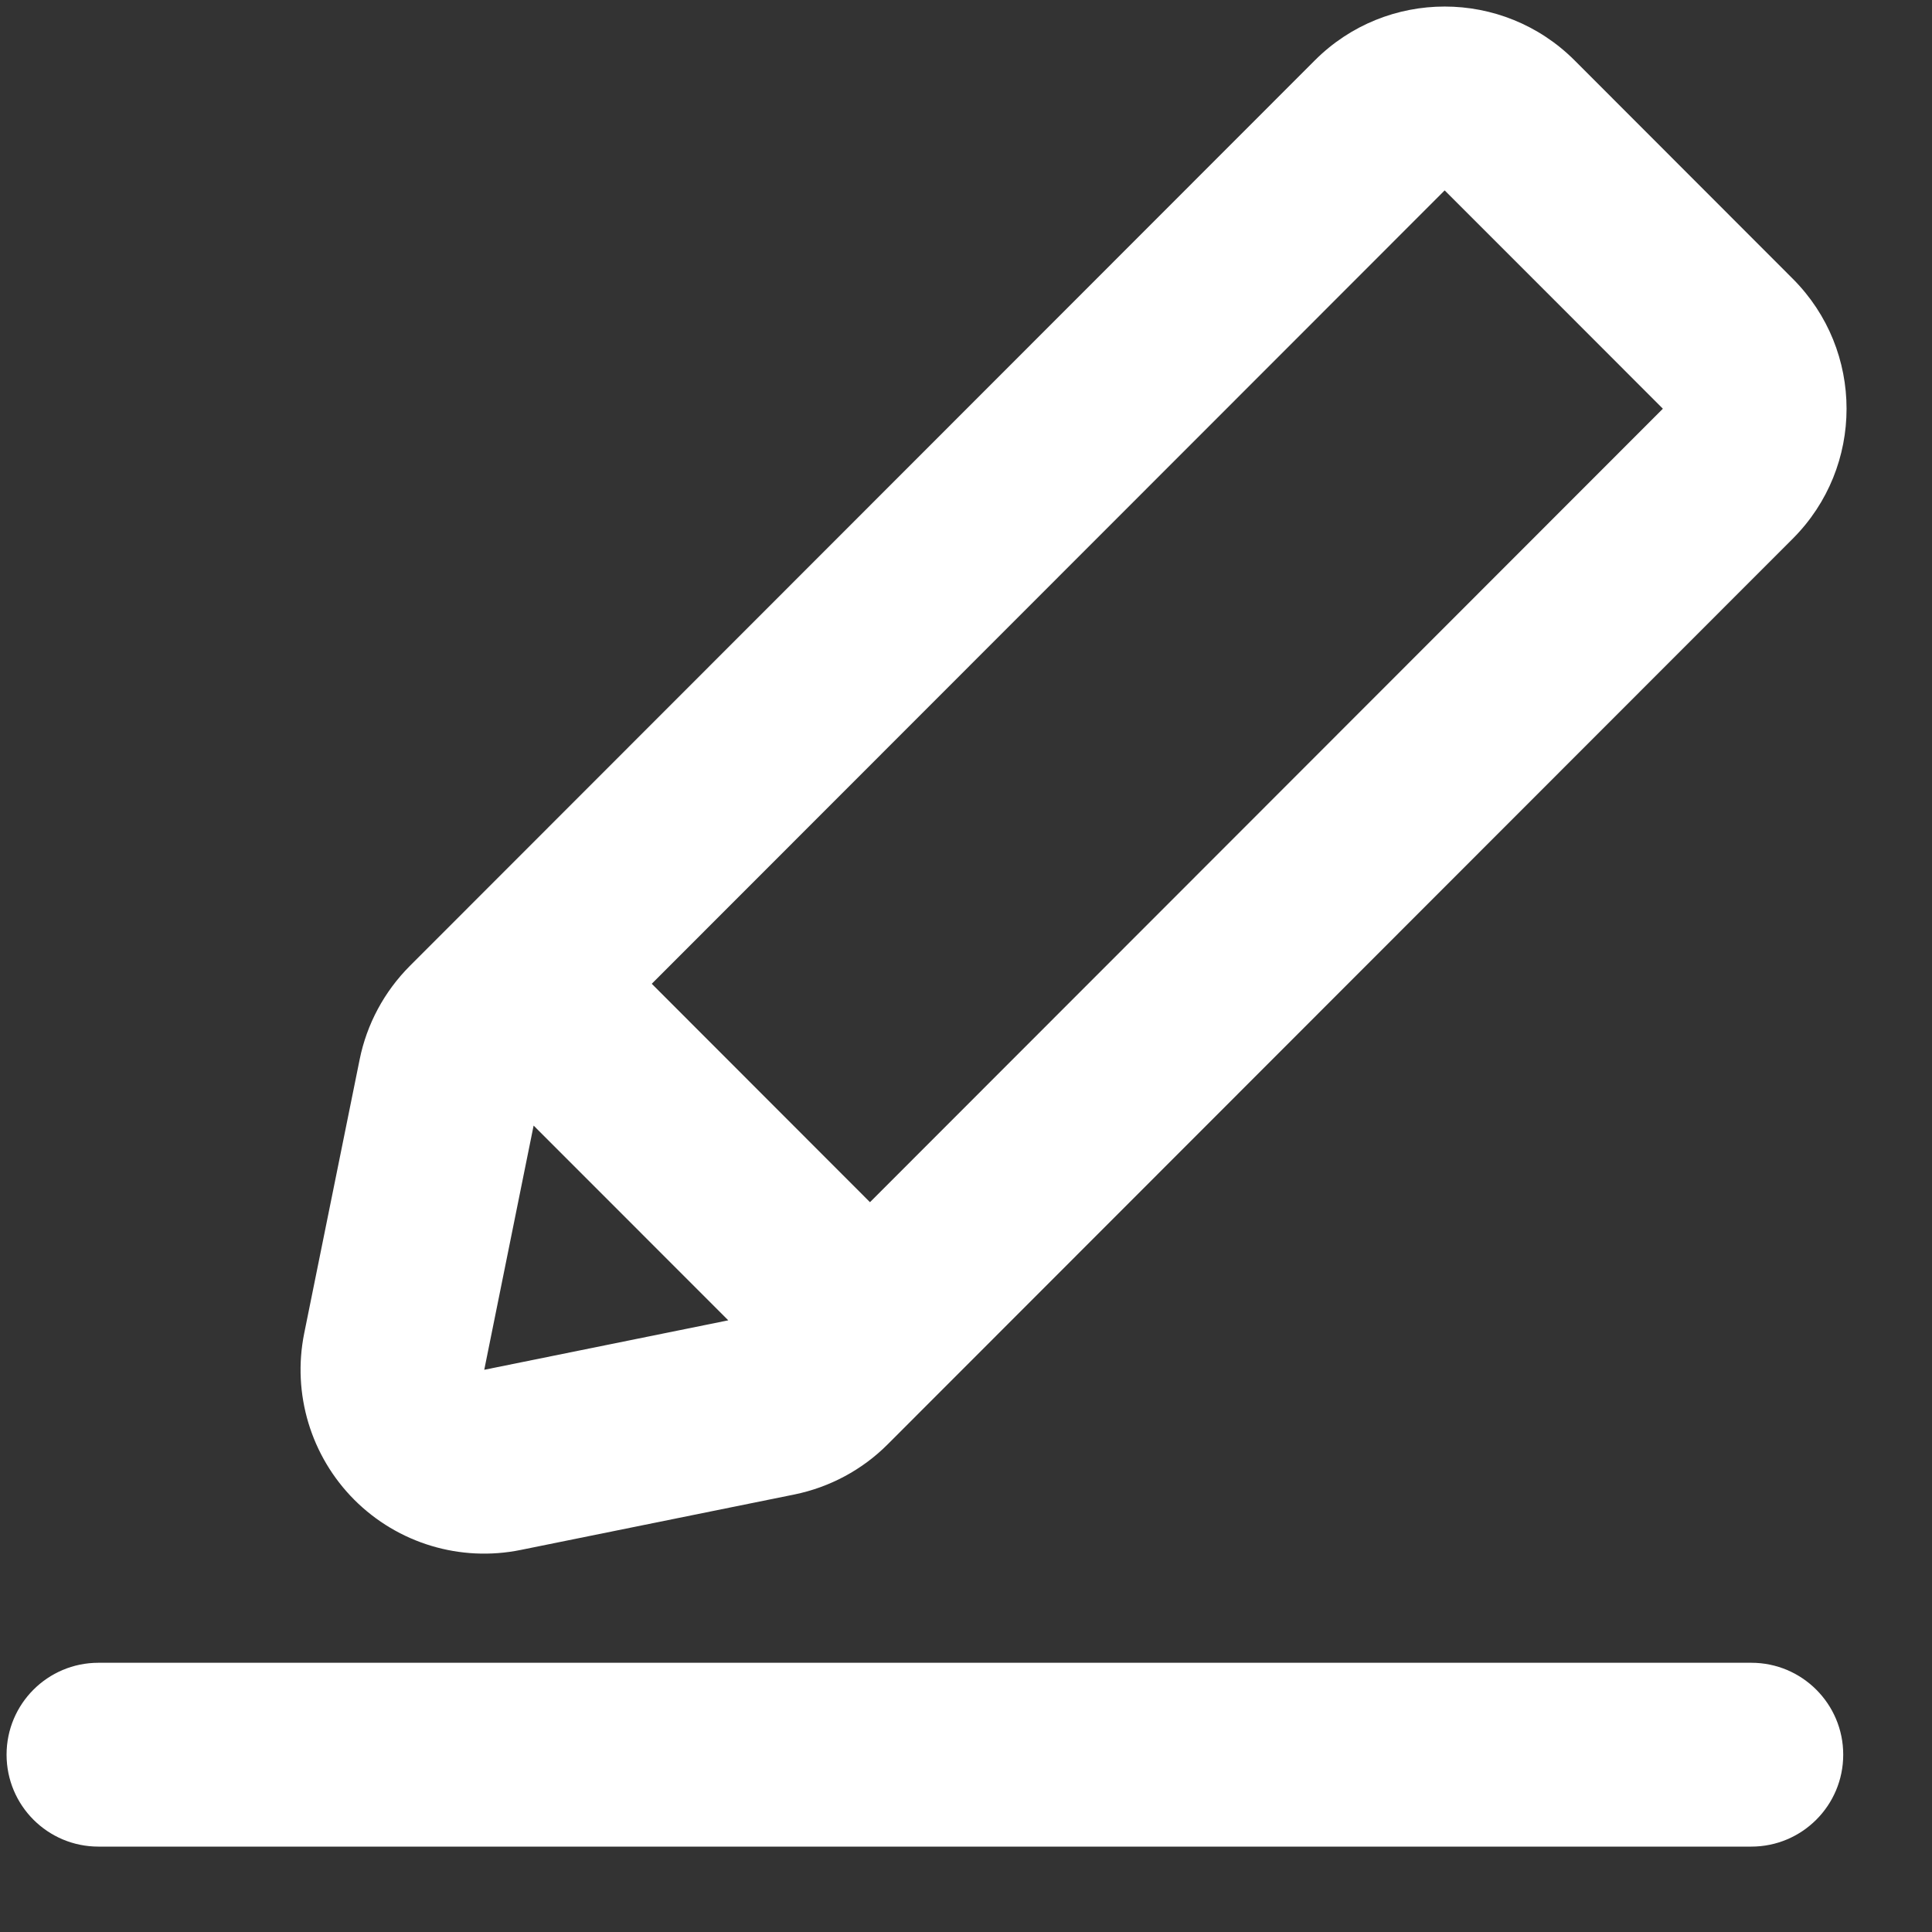 <svg width="20" height="20" viewBox="0 0 20 20" fill="none" xmlns="http://www.w3.org/2000/svg">
<rect x="0" y="0" width="20" height="20" fill="#333333" stroke="none"/>
<path fill-rule="evenodd" clip-rule="evenodd" d="M13.611 0.625C14.353 -0.118 15.557 -0.118 16.3 0.625L18.559 2.886C19.301 3.629 19.301 4.833 18.559 5.576L9.19 14.951C8.926 15.216 8.589 15.396 8.223 15.471L5.39 16.045C4.765 16.172 4.119 15.977 3.668 15.526C3.218 15.075 3.023 14.428 3.149 13.803L3.723 10.968C3.797 10.601 3.978 10.265 4.242 10L13.611 0.625ZM5.422 12.156L5.524 11.652L7.539 13.668L7.036 13.77L5.013 14.18L5.422 12.156ZM9.006 12.445L6.747 10.184L13.611 3.316L14.955 1.971L15.87 2.886L16.3 3.316L17.214 4.231L15.87 5.576L9.006 12.445ZM1.019 17.213C0.493 17.213 0.068 17.639 0.068 18.164C0.068 18.69 0.493 19.116 1.019 19.116L18.13 19.116C18.655 19.116 19.081 18.69 19.081 18.164C19.081 17.639 18.655 17.213 18.13 17.213L1.019 17.213Z" fill="white"/>
</svg>

